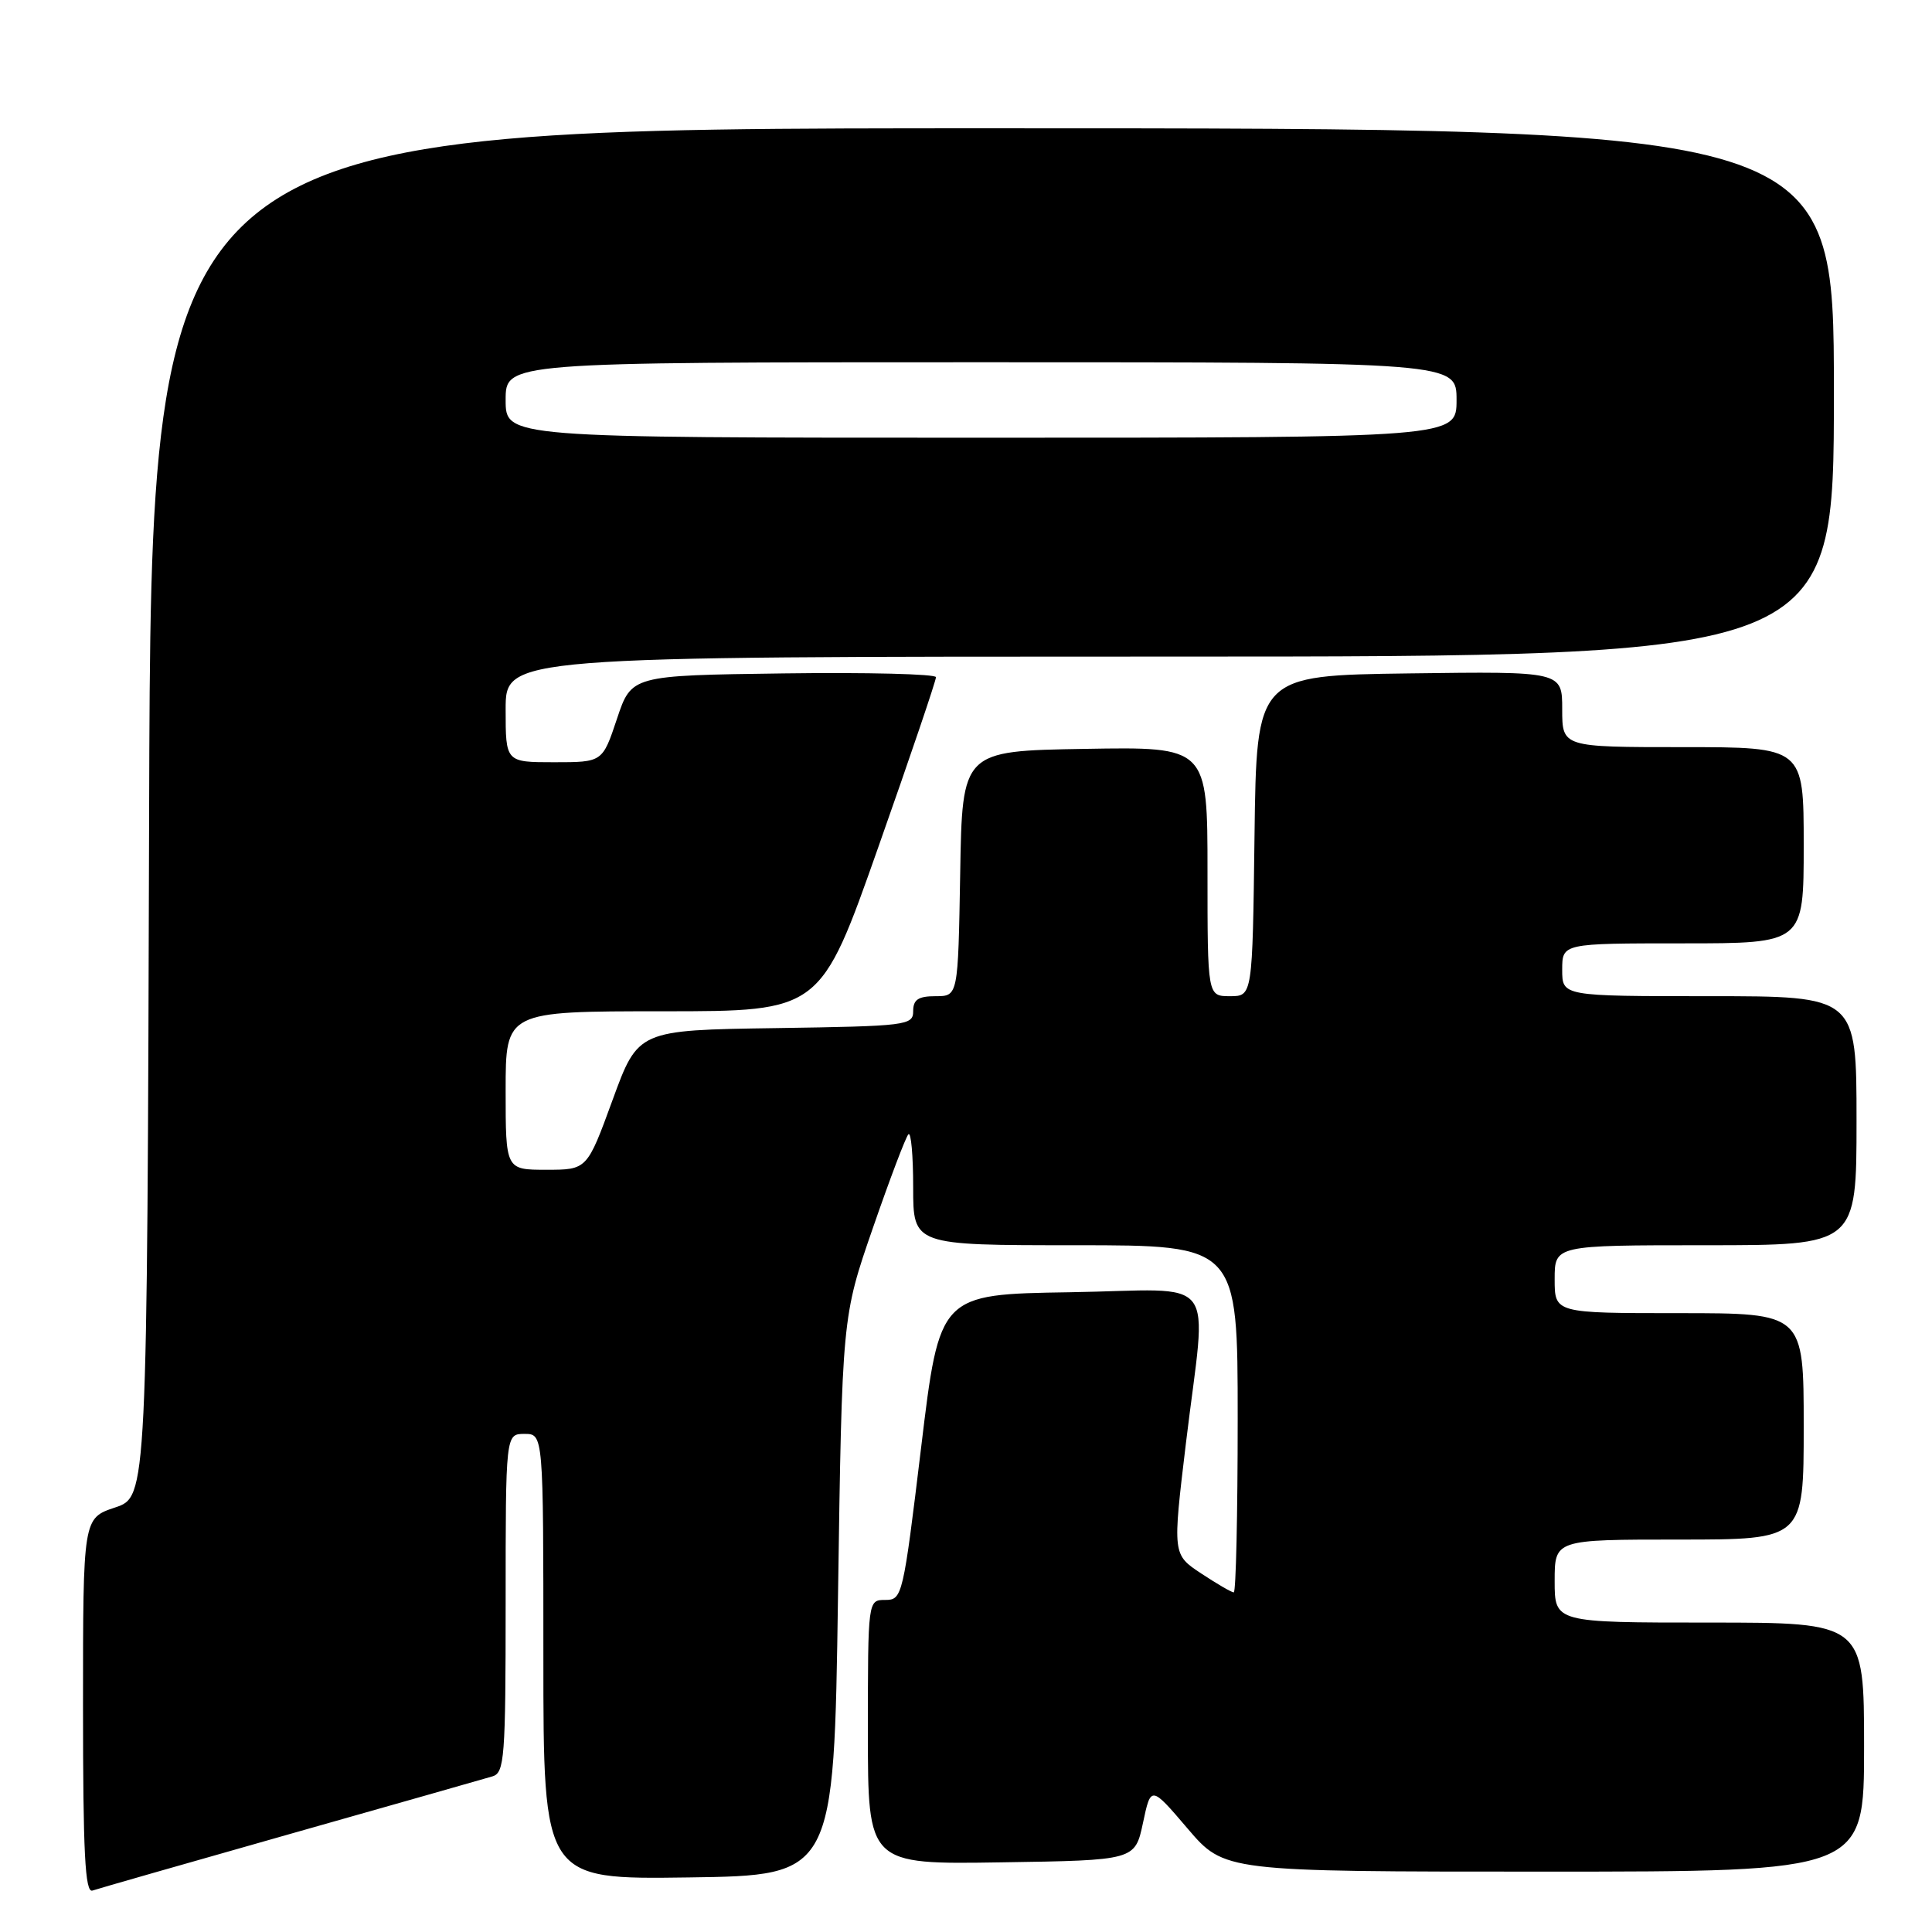 <?xml version="1.0" encoding="UTF-8" standalone="no"?>
<!DOCTYPE svg PUBLIC "-//W3C//DTD SVG 1.1//EN" "http://www.w3.org/Graphics/SVG/1.1/DTD/svg11.dtd" >
<svg xmlns="http://www.w3.org/2000/svg" xmlns:xlink="http://www.w3.org/1999/xlink" version="1.1" viewBox="0 0 256 256">
 <g >
 <path fill="currentColor"
d=" M 38.50 242.99 C 52.25 239.09 64.29 235.67 65.25 235.38 C 66.85 234.91 67.00 232.93 67.00 212.43 C 67.00 190.00 67.00 190.00 69.50 190.00 C 72.00 190.00 72.00 190.00 72.00 219.52 C 72.00 249.04 72.00 249.04 91.25 248.77 C 110.50 248.50 110.50 248.50 111.04 211.50 C 111.58 174.50 111.58 174.50 115.66 162.72 C 117.90 156.24 120.02 150.65 120.37 150.30 C 120.72 149.95 121.00 153.12 121.00 157.33 C 121.00 165.00 121.00 165.00 142.50 165.00 C 164.00 165.00 164.00 165.00 164.00 188.00 C 164.00 200.65 163.77 211.00 163.48 211.00 C 163.19 211.00 161.25 209.87 159.16 208.49 C 155.37 205.98 155.37 205.98 157.14 191.24 C 159.90 168.31 161.89 170.91 141.75 171.23 C 124.50 171.50 124.50 171.50 122.06 191.75 C 119.67 211.53 119.56 212.00 117.31 212.00 C 115.00 212.00 115.00 212.00 115.00 229.52 C 115.00 247.05 115.00 247.05 132.70 246.77 C 150.39 246.50 150.39 246.50 151.45 241.55 C 152.50 236.59 152.50 236.59 157.37 242.30 C 162.24 248.00 162.24 248.00 204.62 248.00 C 247.00 248.00 247.00 248.00 247.00 231.50 C 247.00 215.00 247.00 215.00 226.50 215.00 C 206.00 215.00 206.00 215.00 206.00 209.50 C 206.00 204.00 206.00 204.00 222.50 204.00 C 239.00 204.00 239.00 204.00 239.00 189.00 C 239.00 174.00 239.00 174.00 222.50 174.00 C 206.00 174.00 206.00 174.00 206.00 169.50 C 206.00 165.00 206.00 165.00 226.00 165.00 C 246.00 165.00 246.00 165.00 246.00 148.50 C 246.00 132.00 246.00 132.00 226.50 132.00 C 207.00 132.00 207.00 132.00 207.00 128.50 C 207.00 125.00 207.00 125.00 223.00 125.00 C 239.00 125.00 239.00 125.00 239.00 112.00 C 239.00 99.00 239.00 99.00 223.00 99.00 C 207.00 99.00 207.00 99.00 207.00 93.98 C 207.00 88.96 207.00 88.96 186.75 89.23 C 166.50 89.50 166.50 89.50 166.23 110.75 C 165.96 132.00 165.96 132.00 162.98 132.00 C 160.00 132.00 160.00 132.00 160.00 115.48 C 160.00 98.95 160.00 98.95 143.75 99.23 C 127.50 99.50 127.50 99.50 127.23 115.75 C 126.95 132.00 126.95 132.00 123.98 132.00 C 121.68 132.00 121.00 132.45 121.00 133.98 C 121.00 135.87 120.17 135.97 102.78 136.23 C 84.55 136.50 84.55 136.50 81.17 145.75 C 77.79 155.00 77.79 155.00 72.39 155.00 C 67.00 155.00 67.00 155.00 67.00 144.50 C 67.00 134.00 67.00 134.00 87.86 134.00 C 108.72 134.00 108.72 134.00 116.38 112.25 C 120.60 100.29 124.04 90.15 124.02 89.73 C 124.01 89.31 114.92 89.08 103.83 89.23 C 83.67 89.50 83.67 89.50 81.75 95.25 C 79.83 101.00 79.83 101.00 73.42 101.00 C 67.00 101.00 67.00 101.00 67.00 94.00 C 67.00 87.00 67.00 87.00 155.00 87.00 C 243.00 87.00 243.00 87.00 243.00 52.00 C 243.00 17.00 243.00 17.00 131.51 17.00 C 20.01 17.00 20.01 17.00 19.76 107.67 C 19.50 198.33 19.50 198.33 15.25 199.75 C 11.00 201.17 11.00 201.17 11.00 226.05 C 11.00 245.52 11.27 250.84 12.25 250.51 C 12.94 250.27 24.75 246.89 38.50 242.99 Z  M 67.00 53.00 C 67.00 48.00 67.00 48.00 130.00 48.00 C 193.00 48.00 193.00 48.00 193.00 53.00 C 193.00 58.00 193.00 58.00 130.00 58.00 C 67.00 58.00 67.00 58.00 67.00 53.00 Z "/>
</g>
</svg>